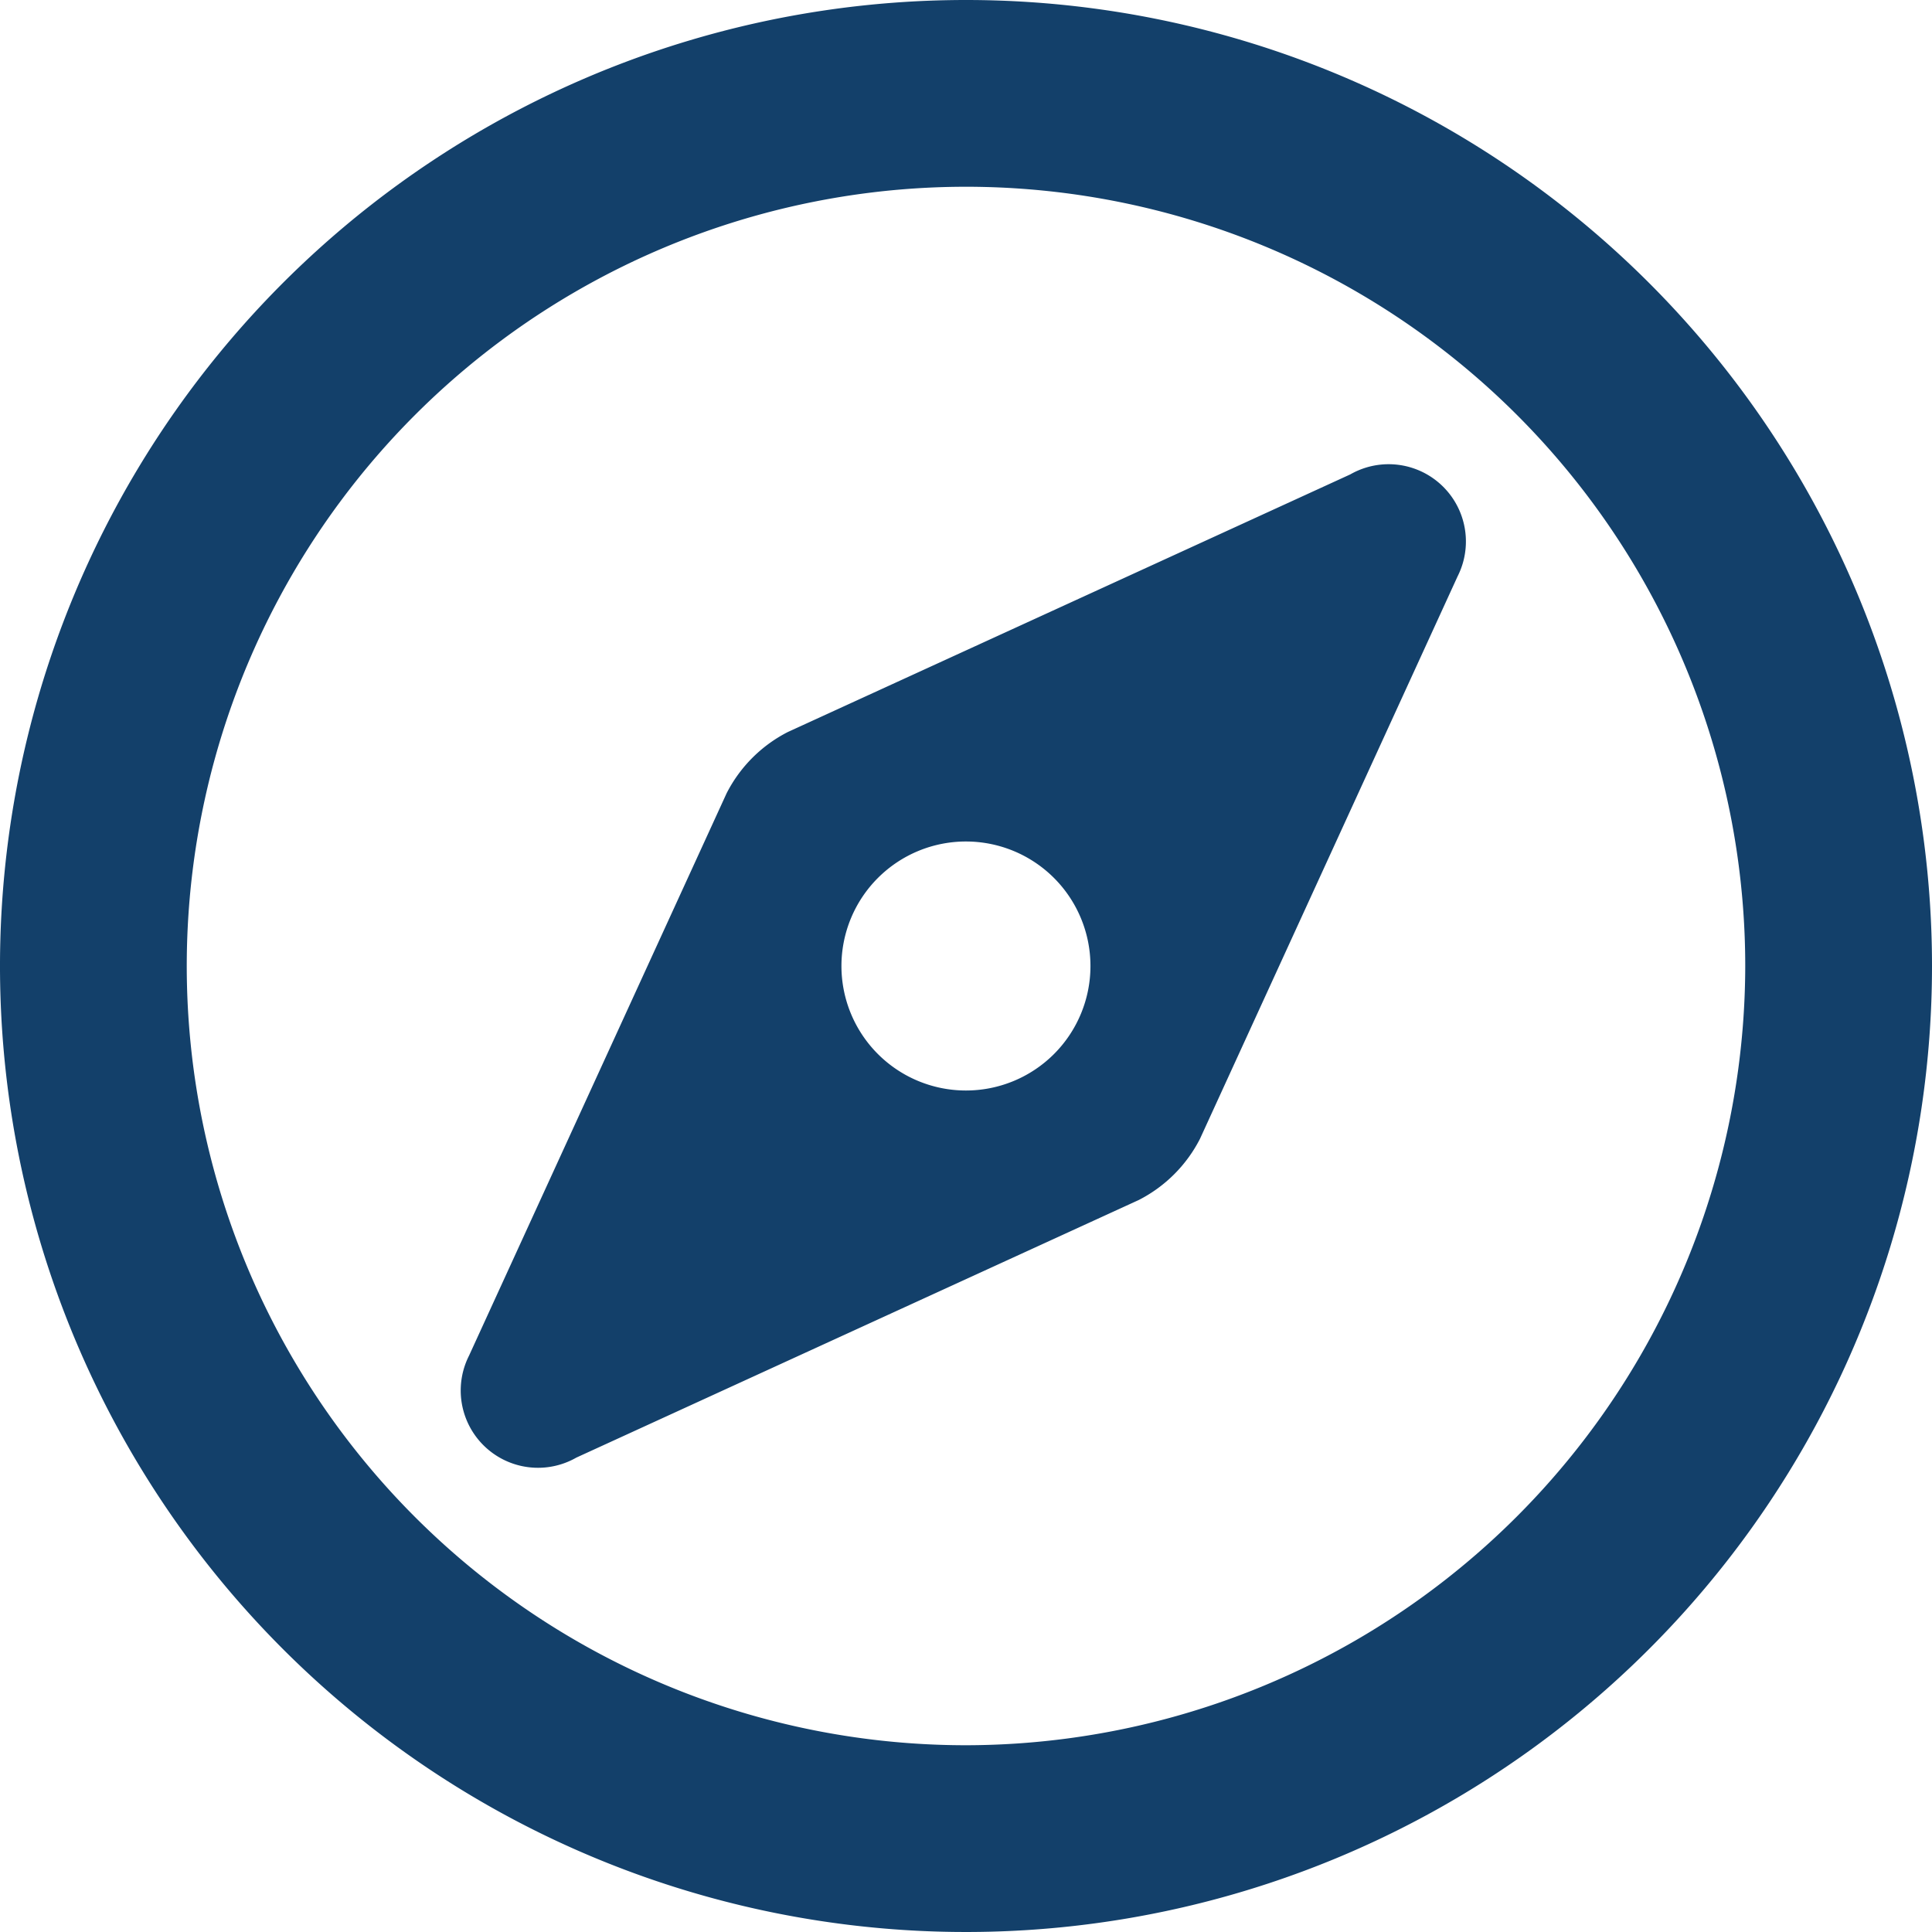 <svg id="圖層_1" data-name="圖層 1" xmlns="http://www.w3.org/2000/svg" viewBox="0 0 18 18"><defs><style>.cls-1{fill:#13406a;}</style></defs><path class="cls-1" d="M18,9A9,9,0,1,1,9,0,9,9,0,0,1,18,9ZM16.26,9A7.26,7.26,0,1,0,9,16.26,7.27,7.27,0,0,0,16.26,9ZM13.58,5.37l-2.4,5.24a1.31,1.31,0,0,1-.57.57l-5.24,2.4a.72.72,0,0,1-1-.95l2.4-5.24a1.31,1.31,0,0,1,.57-.57l5.24-2.4A.72.72,0,0,1,13.58,5.37ZM9.82,8.18a1.16,1.16,0,1,0,0,1.64A1.16,1.16,0,0,0,9.82,8.18Z"/></svg>